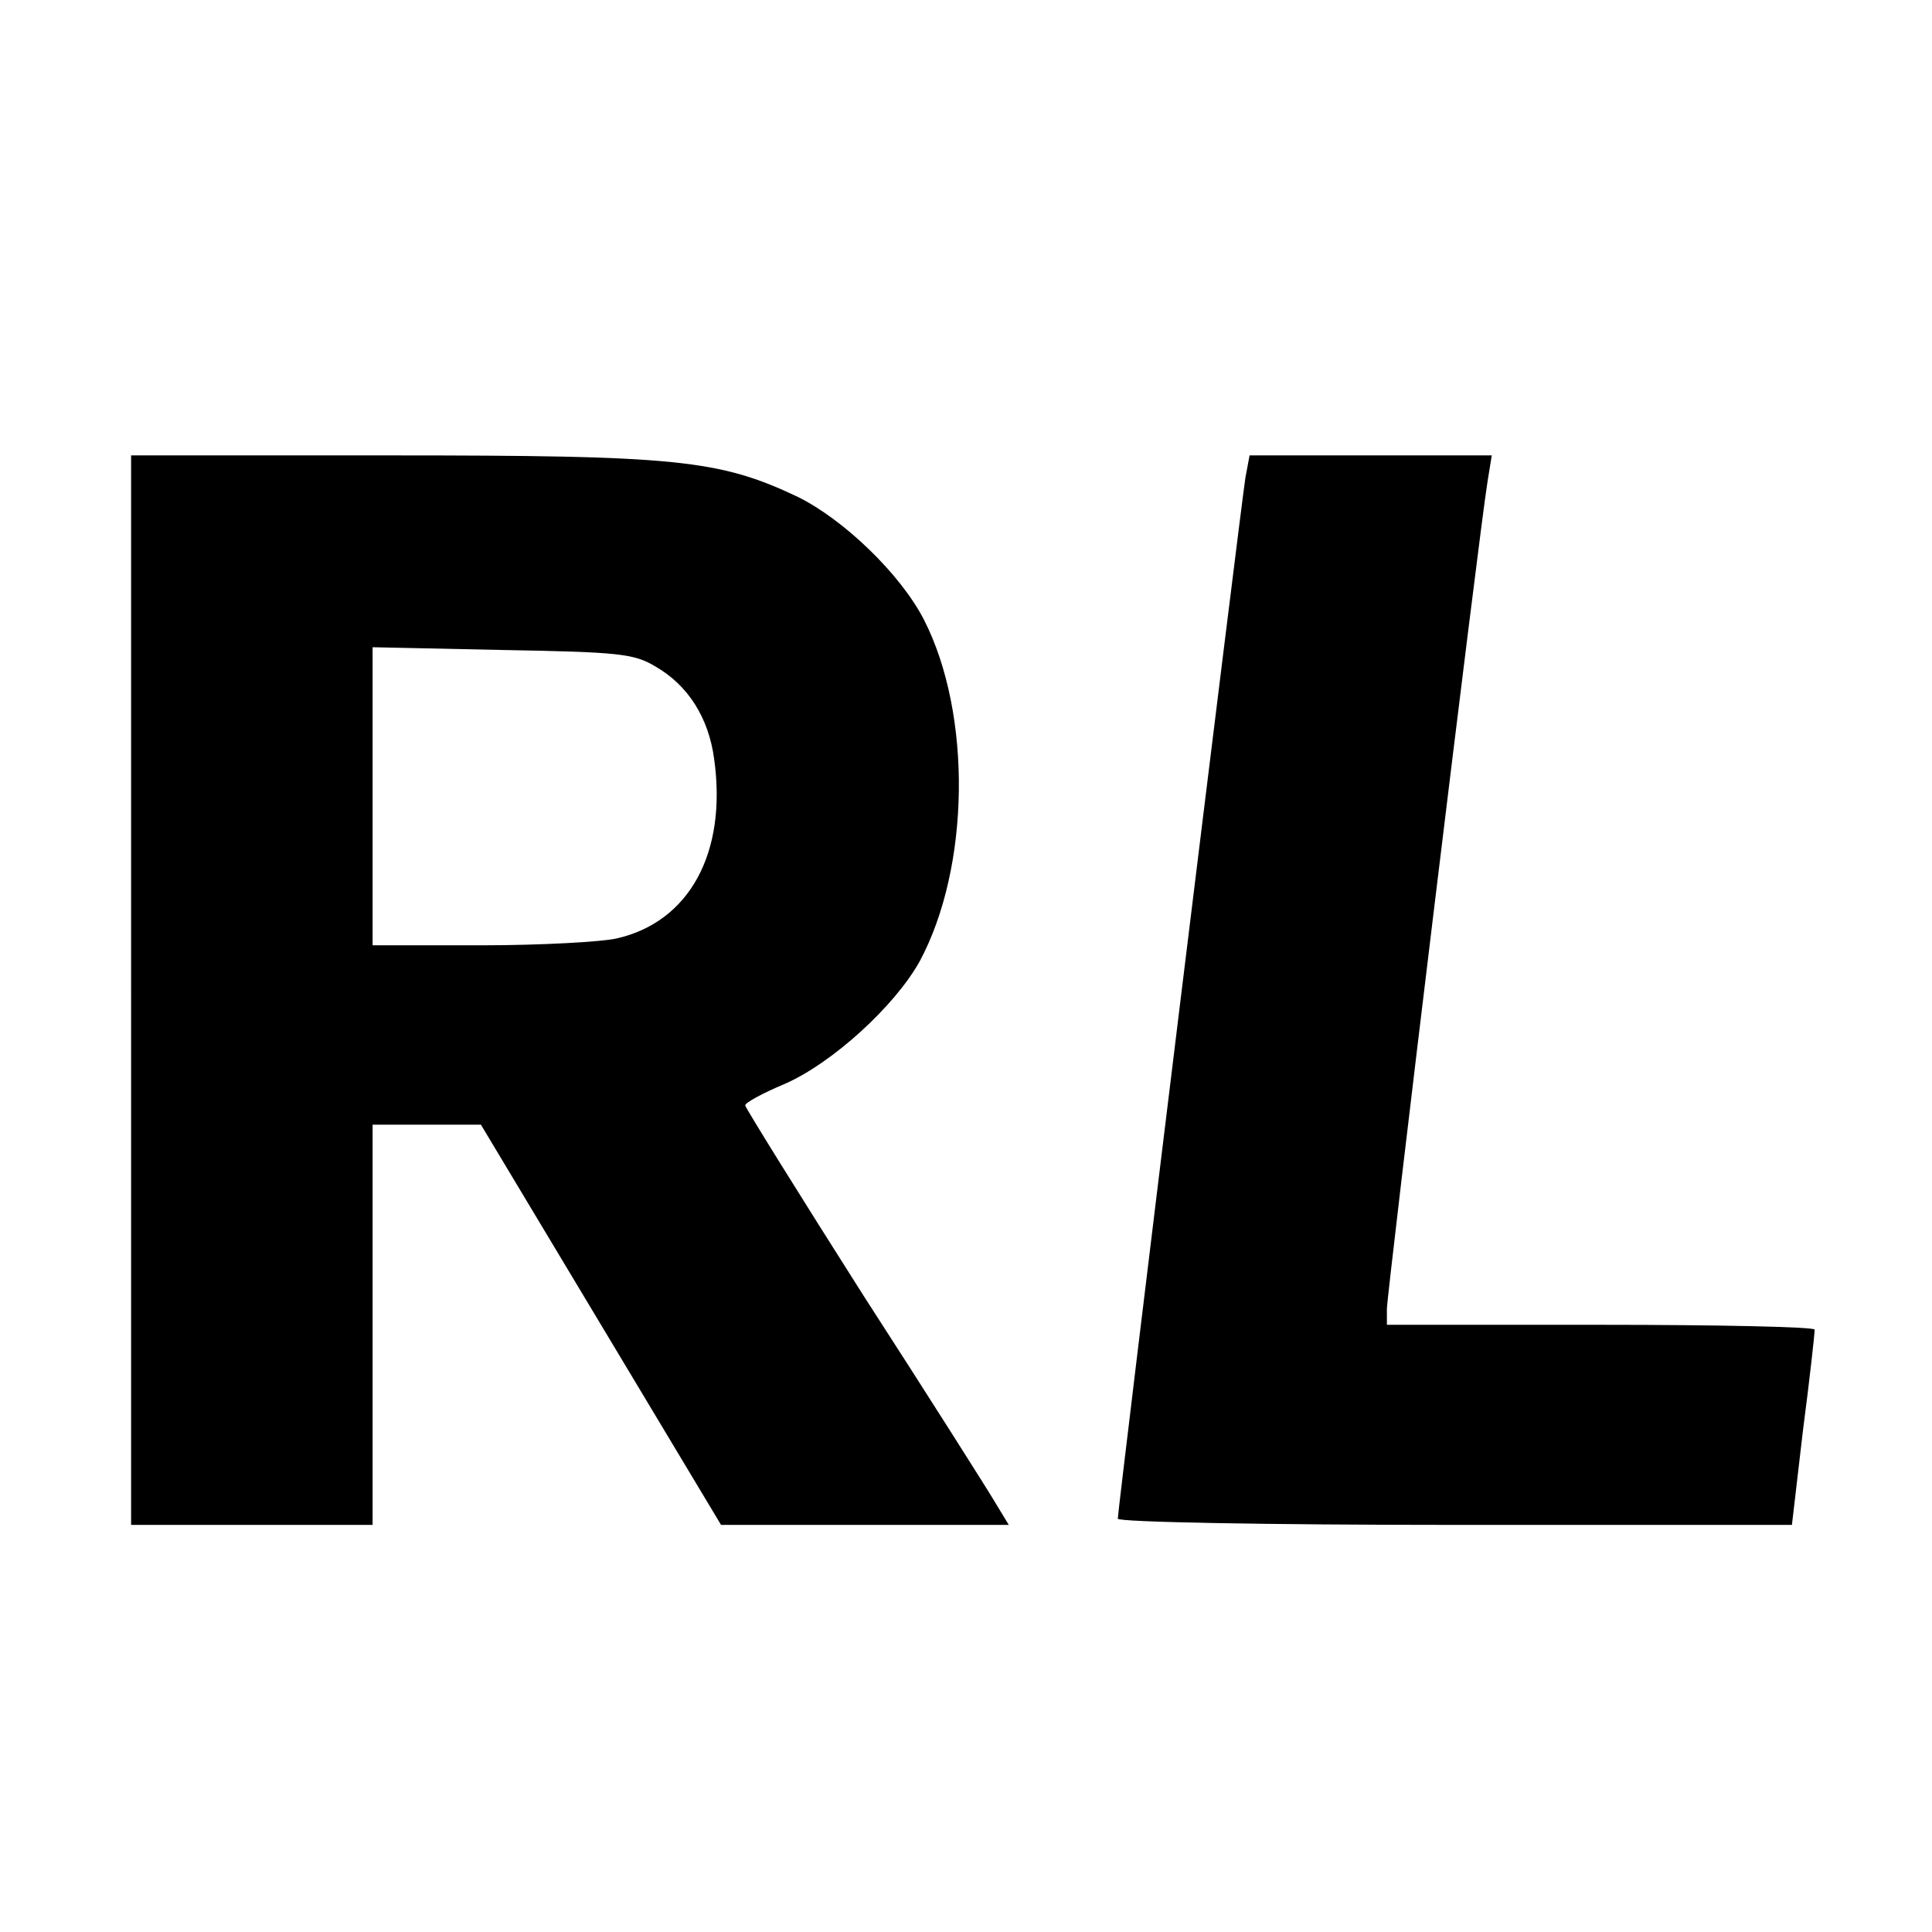 <?xml version="1.0" standalone="no"?>
<!DOCTYPE svg PUBLIC "-//W3C//DTD SVG 20010904//EN"
 "http://www.w3.org/TR/2001/REC-SVG-20010904/DTD/svg10.dtd">
<svg version="1.0" xmlns="http://www.w3.org/2000/svg"
 width="280pt" height="280pt" viewBox="0 0 280 280"
 preserveAspectRatio="xMidYMid meet">
<g transform="translate(0,280) scale(0.1,-0.1)"
fill="#000000" stroke="none">
<path d="M190 1365 l0 -775 175 0 175 0 0 290 0 290 78 0 79 0 174 -290 174
-290 208 0 209 0 -20 33 c-10 17 -96 153 -191 300 -94 148 -171 272 -171 275
0 4 26 18 57 31 69 30 160 113 196 178 73 136 76 358 6 495 -34 66 -116 145
-183 178 -114 54 -176 60 -591 60 l-375 0 0 -775z m760 469 c47 -27 77 -74 85
-134 19 -136 -36 -236 -141 -260 -21 -5 -110 -10 -196 -10 l-158 0 0 216 0
216 188 -4 c167 -3 191 -5 222 -24z"/>
<path d="M1805 2108 c-6 -36 -185 -1495 -185 -1509 0 -5 218 -9 488 -9 l489 0
16 137 c10 76 17 141 17 146 0 4 -139 7 -310 7 l-310 0 0 23 c0 22 134 1128
146 1200 l6 37 -176 0 -175 0 -6 -32z"/>
</g>
</svg>
